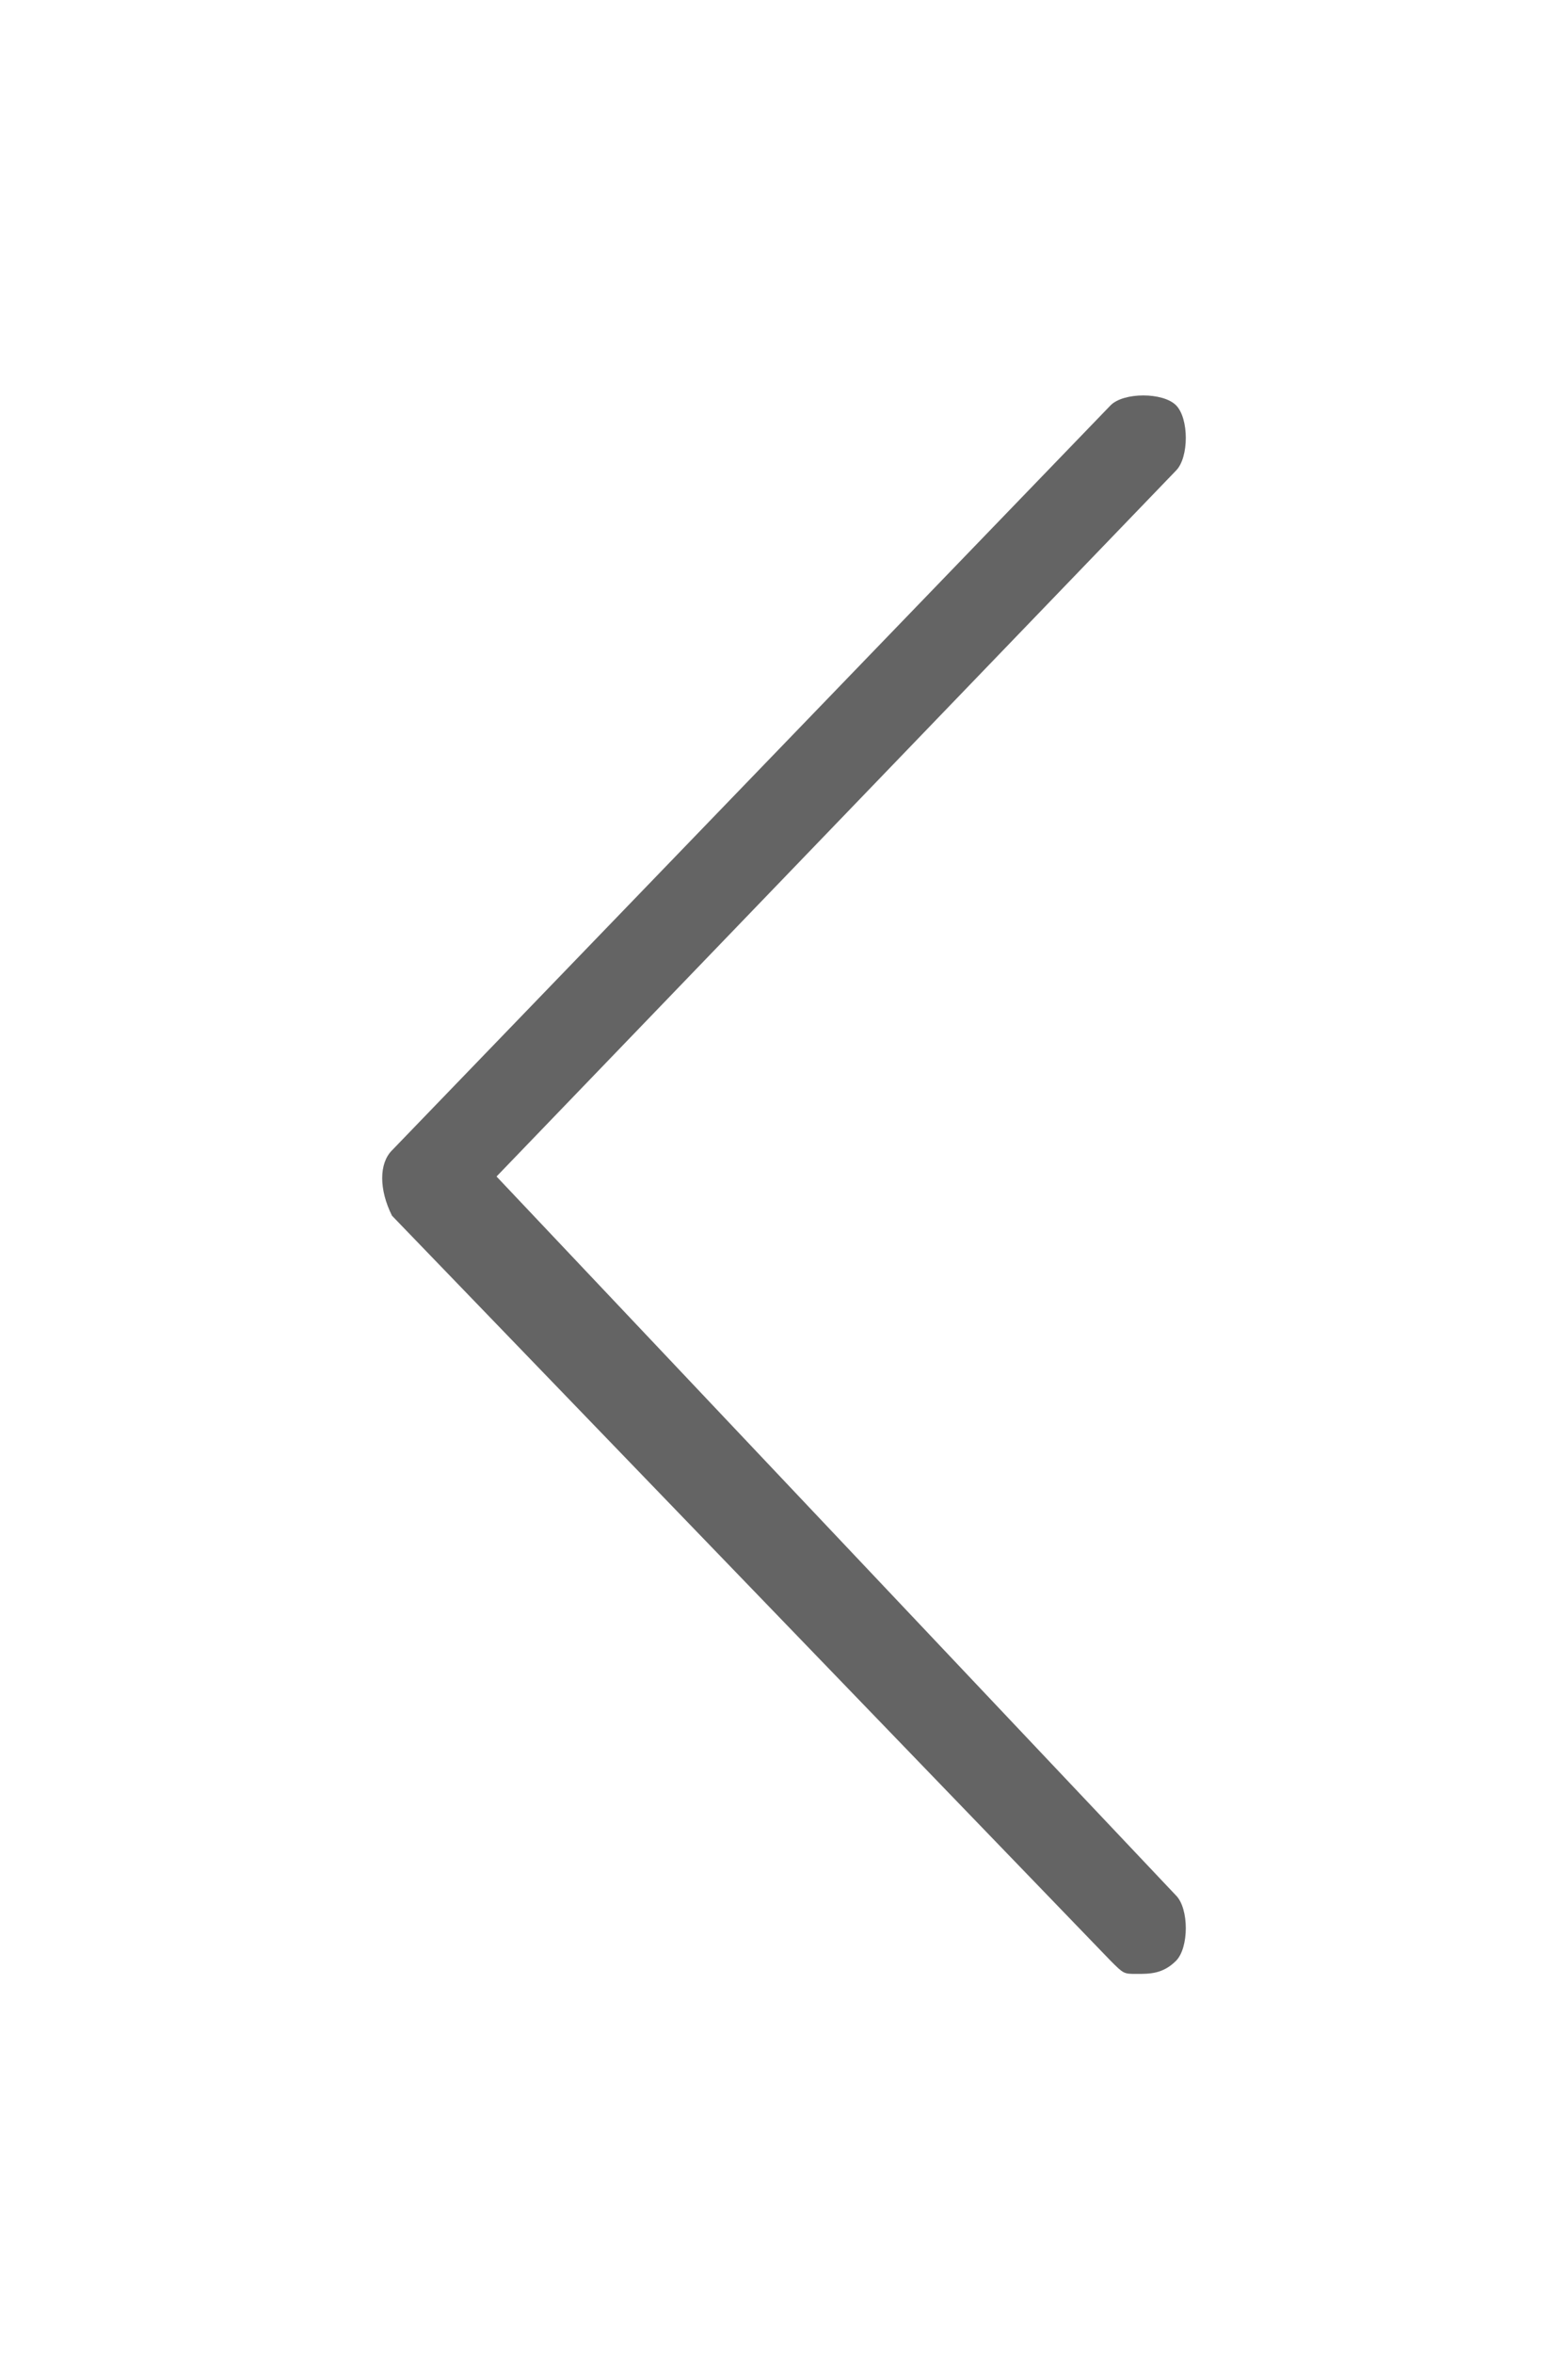 <?xml version="1.0" encoding="utf-8"?>
<!-- Generator: Adobe Illustrator 19.0.0, SVG Export Plug-In . SVG Version: 6.00 Build 0)  -->
<svg version="1.1" id="Capa_1" xmlns="http://www.w3.org/2000/svg" xmlns:xlink="http://www.w3.org/1999/xlink" x="0px" y="0px"
	 viewBox="0 0 12 18" style="enable-background:new 0 0 12 18;" xml:space="preserve">
<style type="text/css">
	.st0{fill:#646464;}
</style>
<path id="XMLID_2_" class="st0" d="M8.7,15.1c0.1,0,0.2,0,0.3-0.1c0.1-0.1,0.1-0.4,0-0.5L3.8,9L9,3.6c0.1-0.1,0.1-0.4,0-0.5
	c-0.1-0.1-0.4-0.1-0.5,0L3,8.8C2.9,8.9,2.9,9.1,3,9.3L8.5,15C8.6,15.1,8.6,15.1,8.7,15.1z"/>
</svg>
